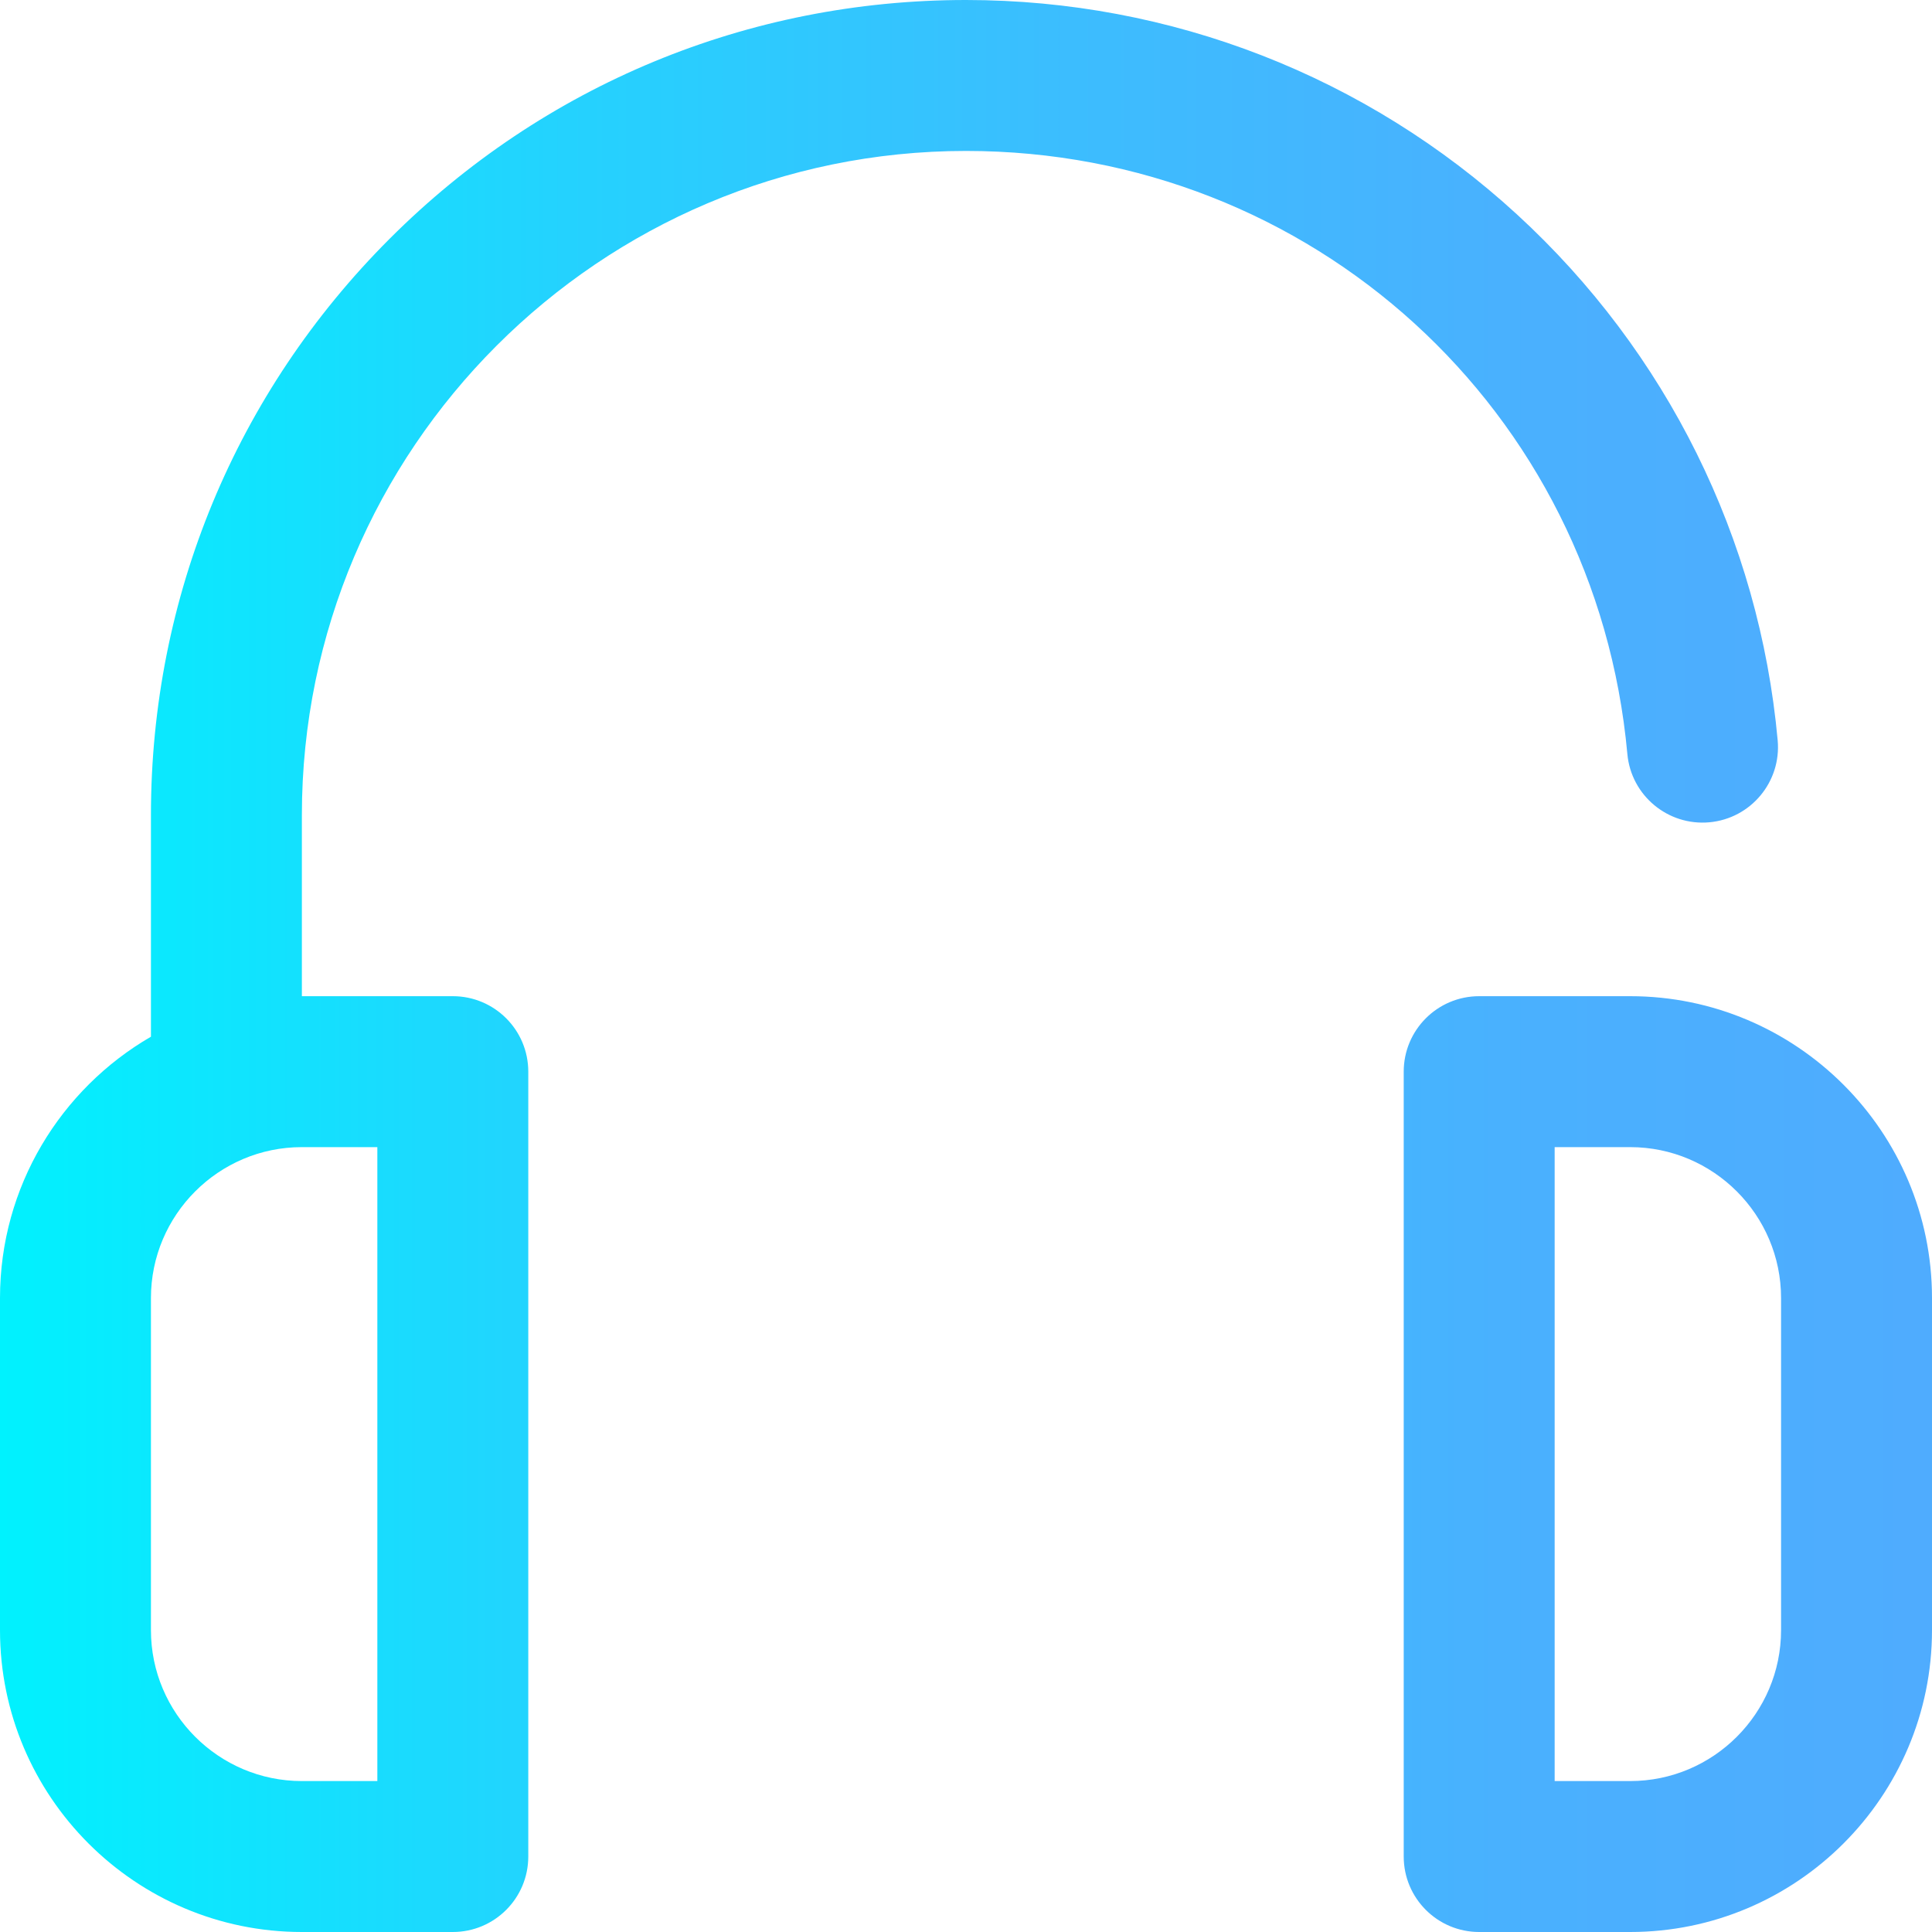 <?xml version="1.0" encoding="iso-8859-1"?>
<!-- Generator: Adobe Illustrator 19.0.0, SVG Export Plug-In . SVG Version: 6.00 Build 0)  -->
<svg version="1.1" id="Capa_1" xmlns="http://www.w3.org/2000/svg" xmlns:xlink="http://www.w3.org/1999/xlink" x="0px" y="0px"
	 viewBox="0 0 512 512" style="enable-background:new 0 0 512 512;" xml:space="preserve">
<linearGradient id="SVGID_1_" gradientUnits="userSpaceOnUse" x1="0" y1="258" x2="512" y2="258" gradientTransform="matrix(1 0 0 -1 0 514)">
	<stop  offset="0" style="stop-color:#00F2FE"/>
	<stop  offset="0.021" style="stop-color:#03EFFE"/>
	<stop  offset="0.293" style="stop-color:#24D2FE"/>
	<stop  offset="0.554" style="stop-color:#3CBDFE"/>
	<stop  offset="0.796" style="stop-color:#4AB0FE"/>
	<stop  offset="1" style="stop-color:#4FACFE"/>
</linearGradient>
<path style="fill:url(#SVGID_1_);" d="M256,40c91.623,0,166.972,68.705,175.267,159.813c1.001,11,10.738,19.101,21.731,18.104
	c11-1.001,19.105-10.731,18.104-21.731c-4.866-53.44-29.397-102.928-69.076-139.35C362.097,20.185,310.236,0,256,0
	c-57.696,0-111.938,22.468-152.735,63.265S40,158.304,40,216v58.737C16.105,288.589,0,314.449,0,344v88c0,44.112,35.888,80,80,80h40
	c11.046,0,20-8.954,20-20V284c0-11.046-8.954-20-20-20H80v-48C80,118.953,158.953,40,256,40z M100,304v168H80
	c-22.056,0-40-17.944-40-40v-88c0-22.056,17.944-40,40-40H100z M432,264h-40c-11.046,0-20,8.954-20,20v208c0,11.046,8.954,20,20,20
	h40c44.112,0,80-35.888,80-80v-88C512,299.888,476.112,264,432,264z M472,432c0,22.056-17.944,40-40,40h-20V304h20
	c22.056,0,40,17.944,40,40V432z"/>
<g>
</g>
<g>
</g>
<g>
</g>
<g>
</g>
<g>
</g>
<g>
</g>
<g>
</g>
<g>
</g>
<g>
</g>
<g>
</g>
<g>
</g>
<g>
</g>
<g>
</g>
<g>
</g>
<g>
</g>
</svg>
